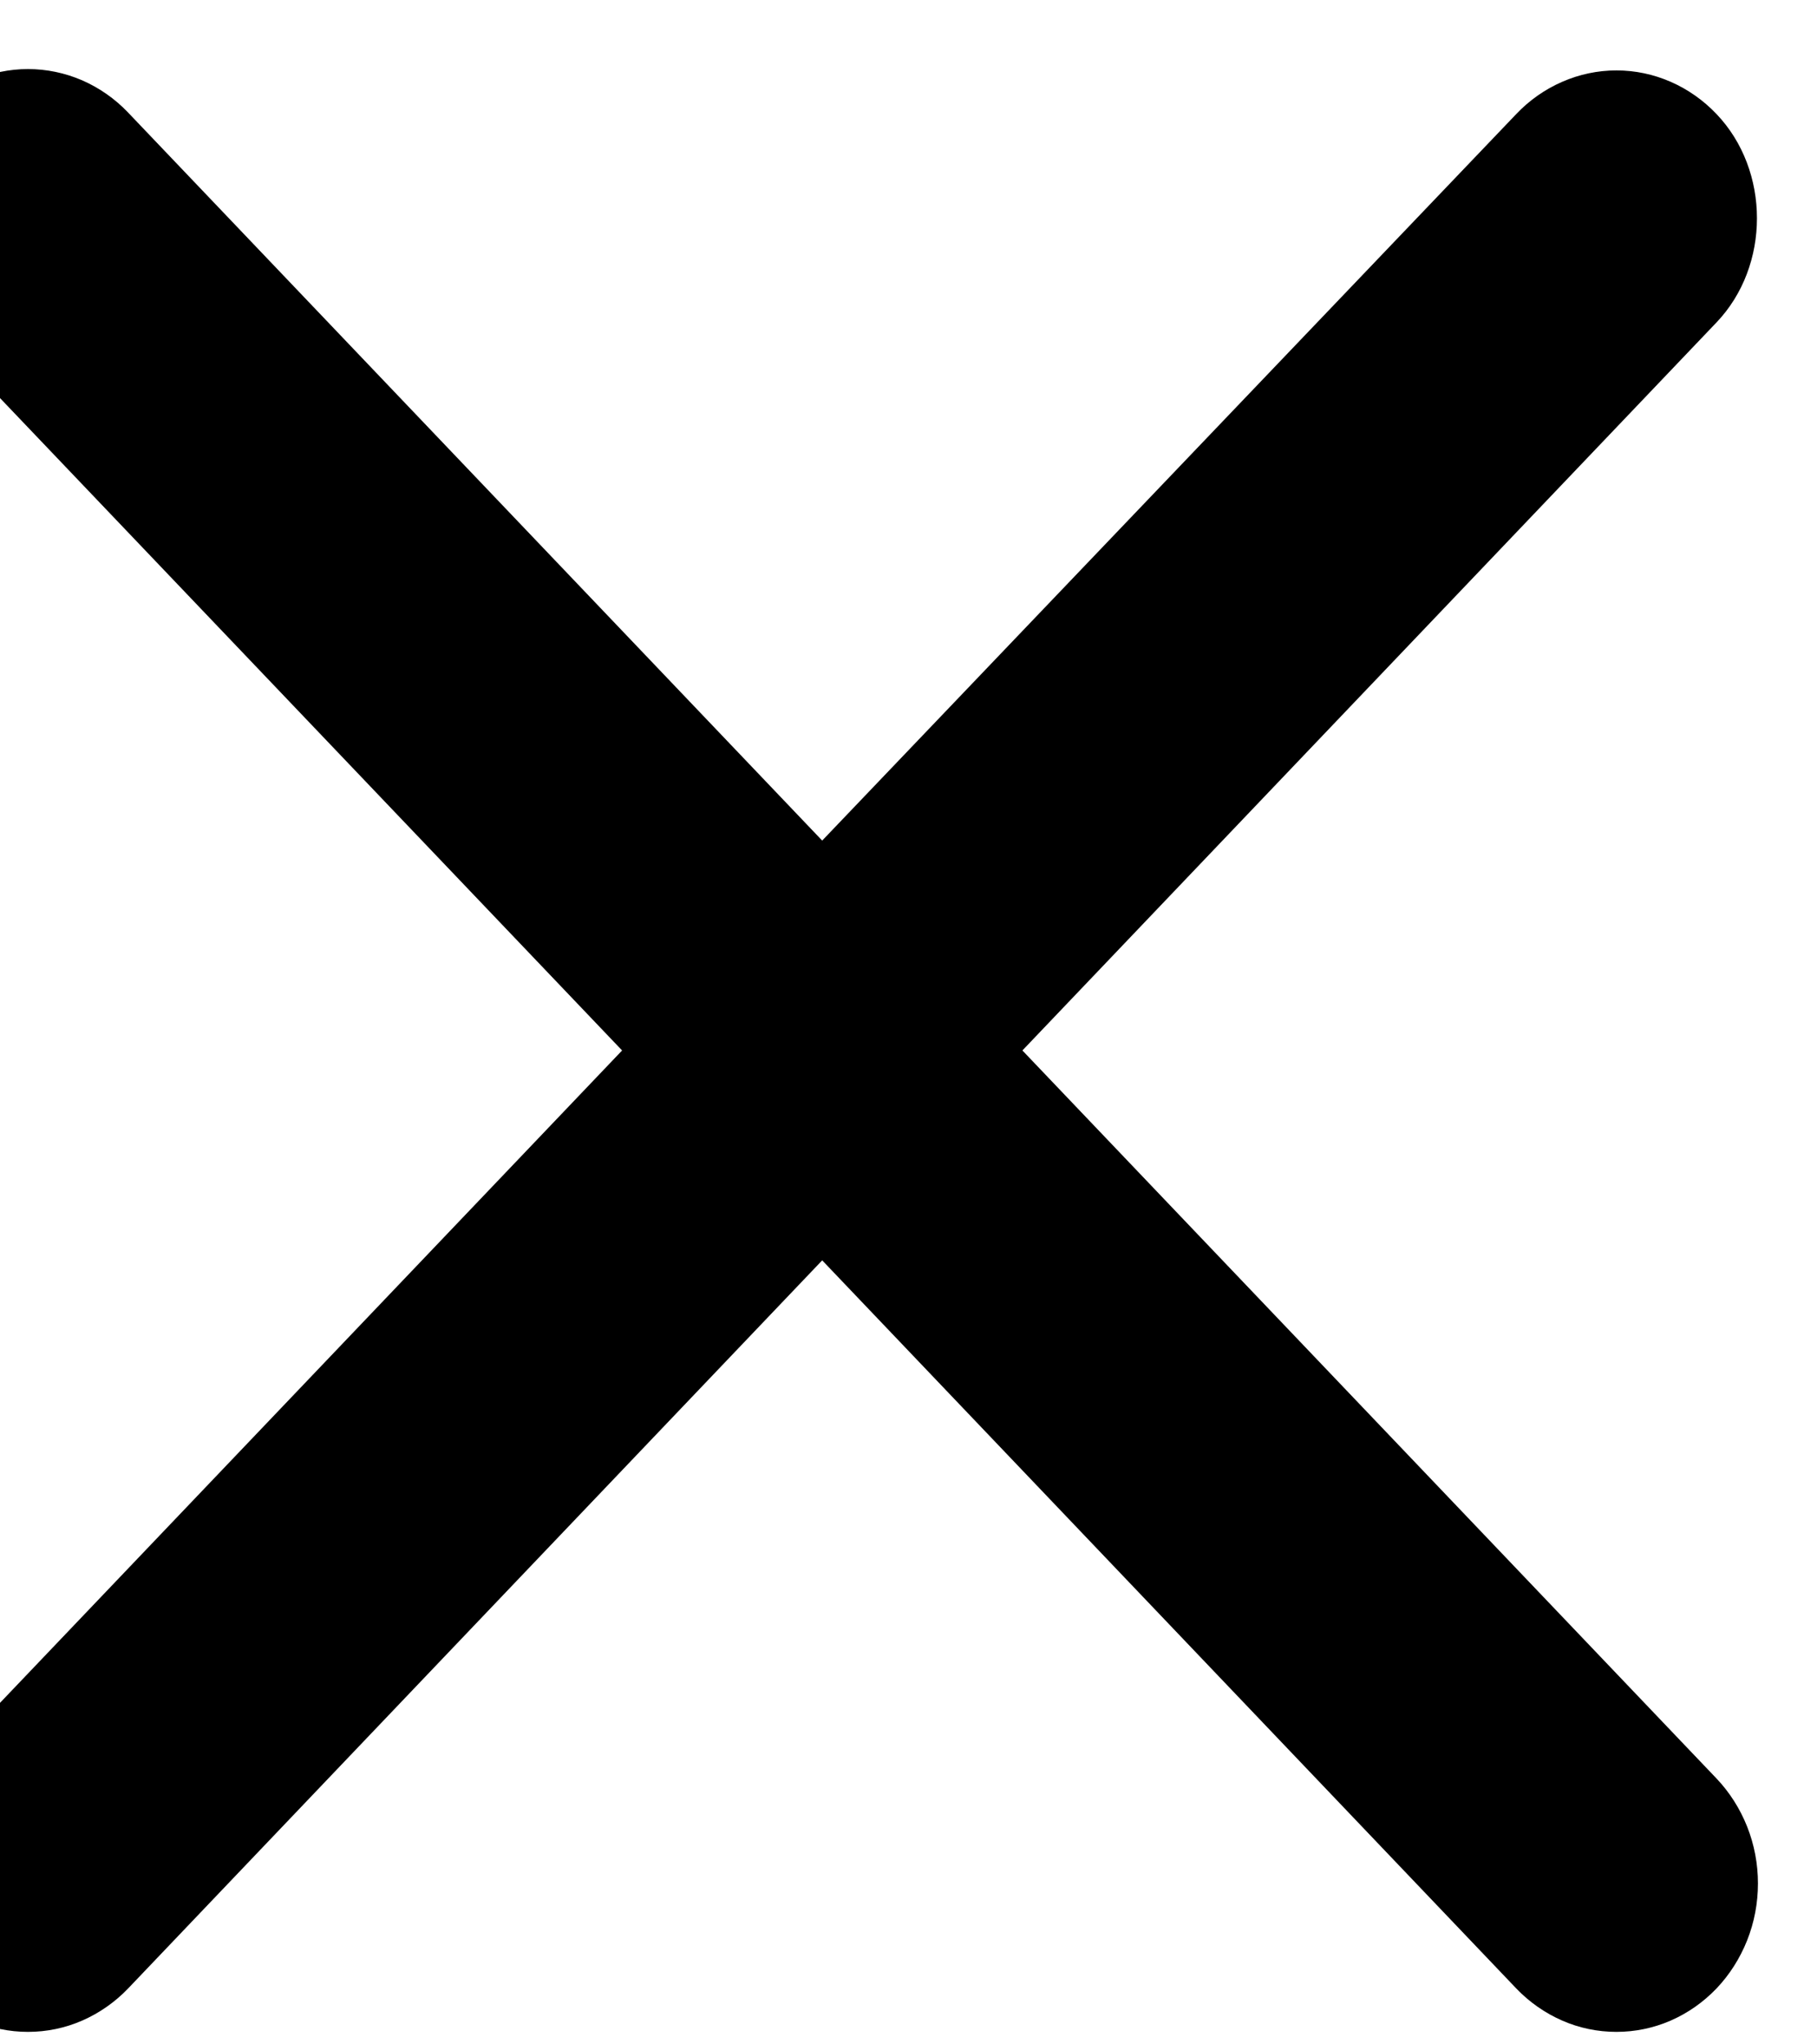 <svg width="16" height="18" viewBox="0 0 16 18" fill="none" xmlns="http://www.w3.org/2000/svg">
<path d="M15.115 1.004C14.999 0.882 14.862 0.786 14.711 0.72C14.56 0.654 14.398 0.62 14.234 0.62C14.07 0.62 13.908 0.654 13.757 0.72C13.605 0.786 13.468 0.882 13.352 1.004L7.24 7.401L1.128 0.991C1.012 0.869 0.874 0.773 0.723 0.707C0.572 0.642 0.41 0.608 0.246 0.608C0.083 0.608 -0.079 0.642 -0.231 0.707C-0.382 0.773 -0.519 0.869 -0.635 0.991C-0.751 1.112 -0.843 1.256 -0.905 1.415C-0.968 1.573 -1 1.743 -1 1.915C-1 2.086 -0.968 2.256 -0.905 2.415C-0.843 2.574 -0.751 2.718 -0.635 2.839L5.478 9.249L-0.635 15.659C-0.751 15.781 -0.843 15.925 -0.905 16.083C-0.968 16.242 -1 16.412 -1 16.583C-1 16.755 -0.968 16.925 -0.905 17.084C-0.843 17.242 -0.751 17.386 -0.635 17.508C-0.519 17.629 -0.382 17.725 -0.231 17.791C-0.079 17.857 0.083 17.89 0.246 17.89C0.41 17.89 0.572 17.857 0.723 17.791C0.874 17.725 1.012 17.629 1.128 17.508L7.24 11.097L13.352 17.508C13.468 17.629 13.606 17.725 13.757 17.791C13.908 17.857 14.07 17.89 14.234 17.89C14.397 17.89 14.559 17.857 14.711 17.791C14.862 17.725 14.999 17.629 15.115 17.508C15.231 17.386 15.322 17.242 15.385 17.084C15.448 16.925 15.48 16.755 15.48 16.583C15.48 16.412 15.448 16.242 15.385 16.083C15.322 15.925 15.231 15.781 15.115 15.659L9.003 9.249L15.115 2.839C15.59 2.341 15.59 1.502 15.115 1.004Z" fill="black"/>
</svg>
